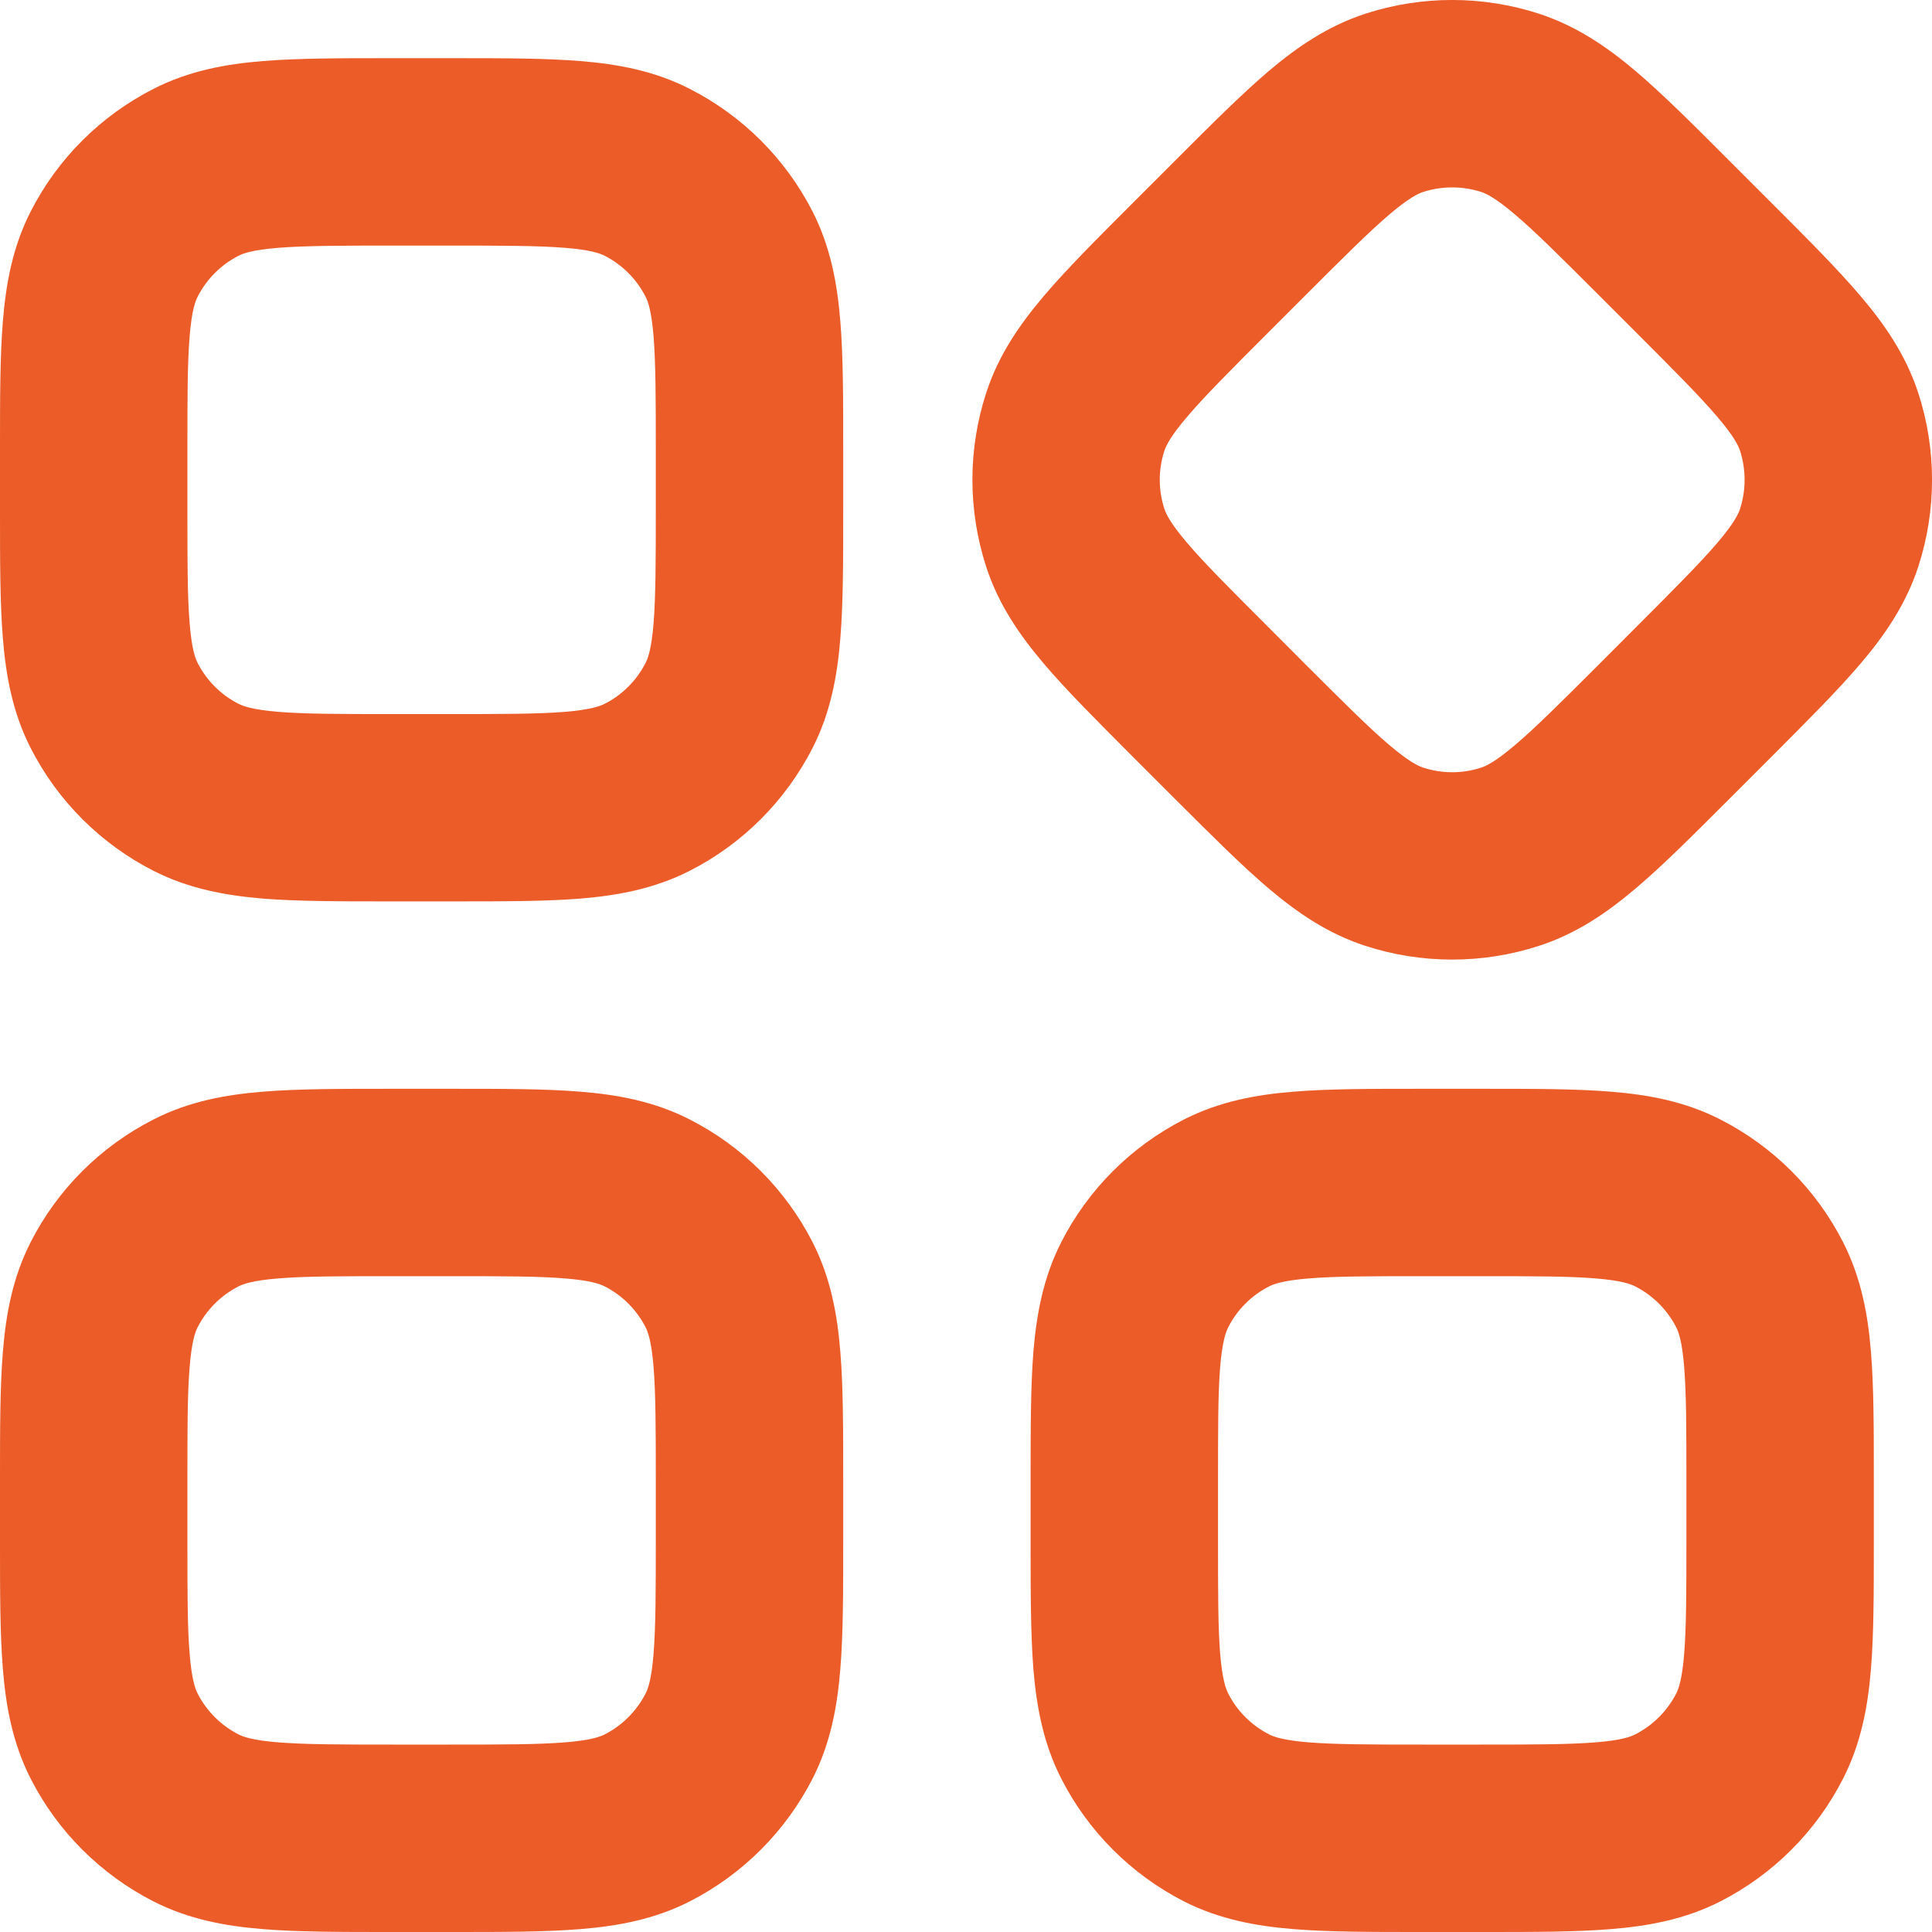 <svg width="18" height="18" viewBox="0 0 18 18" fill="none" xmlns="http://www.w3.org/2000/svg">
<path fill-rule="evenodd" clip-rule="evenodd" d="M10.543 1.902L10.961 1.484C11.287 1.158 11.567 0.878 11.817 0.665C12.081 0.441 12.368 0.243 12.72 0.128C13.246 -0.043 13.813 -0.043 14.339 0.128C14.691 0.243 14.978 0.441 15.242 0.665C15.492 0.878 15.773 1.158 16.098 1.484L16.516 1.902C16.841 2.227 17.122 2.508 17.334 2.758C17.559 3.022 17.757 3.309 17.872 3.661C18.043 4.187 18.043 4.754 17.872 5.28C17.757 5.632 17.559 5.919 17.334 6.183C17.122 6.433 16.841 6.713 16.516 7.039L16.516 7.039L16.098 7.457L16.098 7.457L16.098 7.457C15.773 7.782 15.492 8.063 15.242 8.275C14.978 8.499 14.691 8.698 14.339 8.812C13.813 8.983 13.246 8.983 12.72 8.812C12.368 8.698 12.081 8.499 11.817 8.275C11.567 8.063 11.287 7.782 10.961 7.457L10.543 7.039C10.218 6.713 9.937 6.433 9.725 6.183C9.501 5.919 9.302 5.632 9.188 5.28C9.017 4.754 9.017 4.187 9.188 3.661C9.302 3.309 9.501 3.022 9.725 2.758C9.937 2.508 10.218 2.227 10.543 1.902L10.543 1.902L10.543 1.902ZM11.056 3.888C10.902 4.069 10.863 4.155 10.848 4.201C10.791 4.376 10.791 4.565 10.848 4.74C10.863 4.786 10.902 4.872 11.056 5.053C11.216 5.242 11.446 5.472 11.802 5.828L12.172 6.199C12.528 6.554 12.758 6.784 12.947 6.944C13.129 7.098 13.214 7.137 13.26 7.152C13.435 7.209 13.624 7.209 13.799 7.152C13.845 7.137 13.931 7.098 14.112 6.944C14.302 6.784 14.532 6.554 14.888 6.199L15.258 5.828C15.614 5.472 15.843 5.242 16.004 5.053C16.158 4.872 16.197 4.786 16.212 4.74C16.268 4.565 16.268 4.376 16.212 4.201C16.197 4.155 16.158 4.069 16.004 3.888C15.843 3.699 15.614 3.468 15.258 3.112L14.888 2.742C14.532 2.386 14.302 2.157 14.112 1.996C13.931 1.842 13.845 1.803 13.799 1.788C13.624 1.732 13.435 1.732 13.26 1.788C13.214 1.803 13.129 1.842 12.947 1.996C12.758 2.157 12.528 2.386 12.172 2.742L11.802 3.112C11.446 3.468 11.216 3.699 11.056 3.888ZM4.223 10.144H3.632C3.172 10.144 2.775 10.144 2.448 10.171C2.103 10.199 1.76 10.261 1.43 10.43C0.937 10.681 0.536 11.081 0.285 11.574C0.117 11.904 0.055 12.247 0.027 12.592C-2.71114e-05 12.919 -1.423e-05 13.316 7.02536e-07 13.777V13.777V14.367V14.368C-1.423e-05 14.828 -2.71114e-05 15.225 0.027 15.552C0.055 15.897 0.117 16.24 0.285 16.57C0.536 17.063 0.937 17.463 1.43 17.715C1.76 17.883 2.103 17.945 2.448 17.973C2.775 18 3.172 18 3.632 18H4.223C4.684 18 5.081 18 5.408 17.973C5.753 17.945 6.096 17.883 6.426 17.715C6.919 17.463 7.319 17.063 7.571 16.57C7.739 16.24 7.801 15.897 7.829 15.552C7.856 15.225 7.856 14.828 7.856 14.367V13.777C7.856 13.316 7.856 12.919 7.829 12.592C7.801 12.247 7.739 11.904 7.571 11.574C7.319 11.081 6.919 10.681 6.426 10.43C6.096 10.261 5.753 10.199 5.408 10.171C5.081 10.144 4.684 10.144 4.223 10.144ZM2.222 11.985C2.266 11.963 2.353 11.93 2.591 11.911C2.838 11.89 3.163 11.89 3.666 11.89H4.19C4.693 11.89 5.018 11.89 5.265 11.911C5.503 11.93 5.59 11.963 5.634 11.985C5.798 12.069 5.931 12.202 6.015 12.366C6.037 12.41 6.07 12.498 6.089 12.735C6.109 12.982 6.11 13.307 6.11 13.81V14.334C6.11 14.837 6.109 15.162 6.089 15.409C6.07 15.647 6.037 15.735 6.015 15.778C5.931 15.942 5.798 16.075 5.634 16.159C5.59 16.181 5.503 16.214 5.265 16.233C5.018 16.253 4.693 16.254 4.19 16.254H3.666C3.163 16.254 2.838 16.253 2.591 16.233C2.353 16.214 2.266 16.181 2.222 16.159C2.058 16.075 1.925 15.942 1.841 15.778C1.819 15.735 1.786 15.647 1.767 15.409C1.746 15.162 1.746 14.837 1.746 14.334V13.81C1.746 13.307 1.746 12.982 1.767 12.735C1.786 12.498 1.819 12.41 1.841 12.366C1.925 12.202 2.058 12.069 2.222 11.985ZM13.825 10.144H13.234C12.774 10.144 12.377 10.144 12.05 10.171C11.705 10.199 11.362 10.261 11.031 10.43C10.539 10.681 10.138 11.081 9.887 11.574C9.719 11.904 9.657 12.247 9.628 12.592C9.602 12.919 9.602 13.316 9.602 13.777V14.367C9.602 14.828 9.602 15.225 9.628 15.552C9.657 15.897 9.719 16.24 9.887 16.57C10.138 17.063 10.539 17.463 11.031 17.715C11.362 17.883 11.705 17.945 12.05 17.973C12.377 18 12.774 18 13.234 18H13.825C14.285 18 14.682 18 15.009 17.973C15.354 17.945 15.698 17.883 16.028 17.715C16.521 17.463 16.921 17.063 17.172 16.57C17.34 16.24 17.403 15.897 17.431 15.552C17.458 15.225 17.458 14.828 17.458 14.368V14.368V14.368V14.367V13.777V13.776V13.776V13.776C17.458 13.316 17.458 12.919 17.431 12.592C17.403 12.247 17.34 11.904 17.172 11.574C16.921 11.081 16.521 10.681 16.028 10.43C15.698 10.261 15.354 10.199 15.009 10.171C14.682 10.144 14.285 10.144 13.825 10.144ZM11.824 11.985C11.867 11.963 11.955 11.93 12.192 11.911C12.44 11.89 12.765 11.89 13.268 11.89H13.791C14.295 11.89 14.62 11.89 14.867 11.911C15.104 11.93 15.192 11.963 15.235 11.985C15.399 12.069 15.533 12.202 15.617 12.366C15.639 12.41 15.672 12.498 15.691 12.735C15.711 12.982 15.712 13.307 15.712 13.81V14.334C15.712 14.837 15.711 15.162 15.691 15.409C15.672 15.647 15.639 15.735 15.617 15.778C15.533 15.942 15.399 16.075 15.235 16.159C15.192 16.181 15.104 16.214 14.867 16.233C14.62 16.253 14.295 16.254 13.791 16.254H13.268C12.765 16.254 12.44 16.253 12.192 16.233C11.955 16.214 11.867 16.181 11.824 16.159C11.66 16.075 11.526 15.942 11.443 15.778C11.421 15.735 11.388 15.647 11.368 15.409C11.348 15.162 11.348 14.837 11.348 14.334V13.81C11.348 13.307 11.348 12.982 11.368 12.735C11.388 12.498 11.421 12.41 11.443 12.366C11.526 12.202 11.66 12.069 11.824 11.985ZM4.223 0.542H3.632H3.632C3.172 0.542 2.775 0.542 2.448 0.569C2.103 0.597 1.76 0.659 1.43 0.828C0.937 1.079 0.536 1.479 0.285 1.972C0.117 2.302 0.055 2.646 0.027 2.991C-2.71114e-05 3.318 -1.423e-05 3.715 7.02536e-07 4.175V4.175V4.766V4.766C-1.423e-05 5.226 -2.71114e-05 5.623 0.027 5.95C0.055 6.295 0.117 6.638 0.285 6.968C0.536 7.461 0.937 7.862 1.43 8.113C1.76 8.281 2.103 8.343 2.448 8.372C2.775 8.398 3.172 8.398 3.632 8.398H4.223C4.684 8.398 5.081 8.398 5.408 8.372C5.753 8.343 6.096 8.281 6.426 8.113C6.919 7.862 7.319 7.461 7.571 6.968C7.739 6.638 7.801 6.295 7.829 5.95C7.856 5.623 7.856 5.226 7.856 4.766V4.175C7.856 3.715 7.856 3.318 7.829 2.991C7.801 2.646 7.739 2.302 7.571 1.972C7.319 1.479 6.919 1.079 6.426 0.828C6.096 0.659 5.753 0.597 5.408 0.569C5.081 0.542 4.684 0.542 4.223 0.542H4.223ZM2.222 2.383C2.266 2.361 2.353 2.328 2.591 2.309C2.838 2.289 3.163 2.288 3.666 2.288H4.19C4.693 2.288 5.018 2.289 5.265 2.309C5.503 2.328 5.59 2.361 5.634 2.383C5.798 2.467 5.931 2.6 6.015 2.765C6.037 2.808 6.07 2.896 6.089 3.133C6.109 3.38 6.11 3.705 6.11 4.208V4.732C6.11 5.235 6.109 5.56 6.089 5.808C6.07 6.045 6.037 6.133 6.015 6.176C5.931 6.34 5.798 6.474 5.634 6.557C5.59 6.579 5.503 6.612 5.265 6.632C5.018 6.652 4.693 6.653 4.19 6.653H3.666C3.163 6.653 2.838 6.652 2.591 6.632C2.353 6.612 2.266 6.579 2.222 6.557C2.058 6.474 1.925 6.34 1.841 6.176C1.819 6.133 1.786 6.045 1.767 5.808C1.746 5.56 1.746 5.235 1.746 4.732V4.208C1.746 3.705 1.746 3.38 1.767 3.133C1.786 2.896 1.819 2.808 1.841 2.765C1.925 2.6 2.058 2.467 2.222 2.383Z" fill="#EC5C29"/>
</svg>
